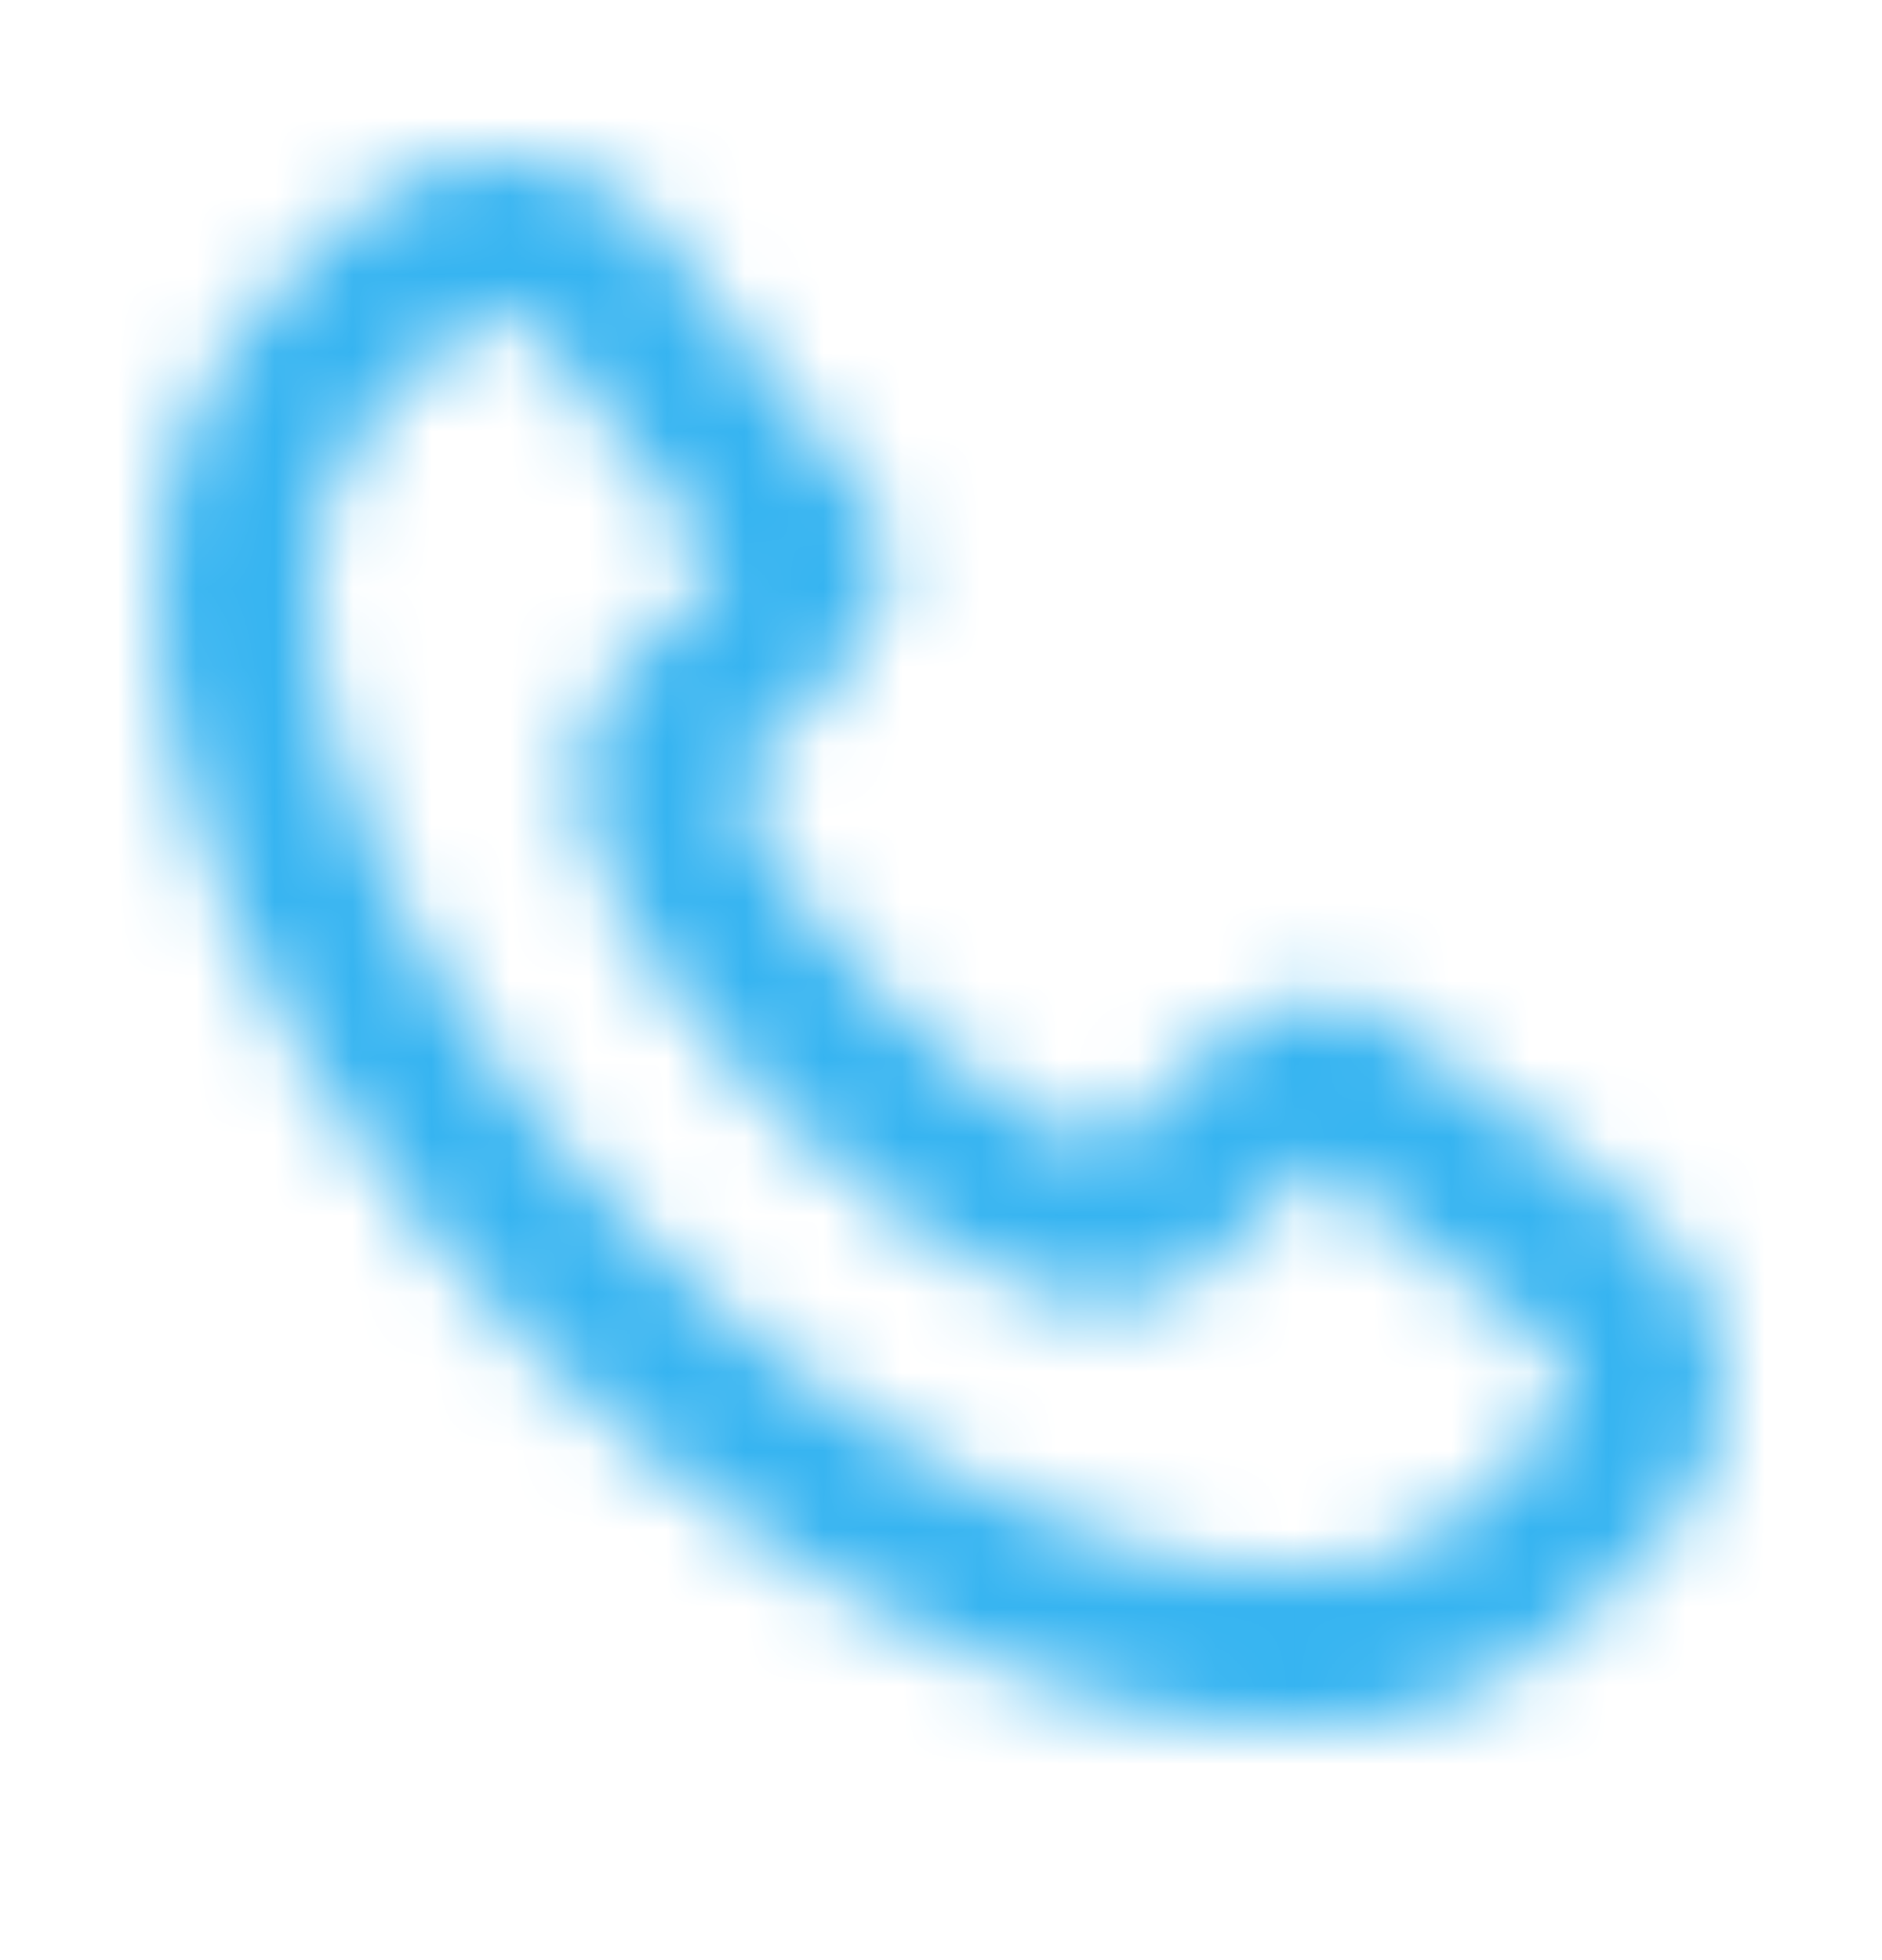 <svg width="24" height="25" viewBox="0 0 24 25" fill="none" xmlns="http://www.w3.org/2000/svg">
<mask id="mask0_4018_2729" style="mask-type:luminance" maskUnits="userSpaceOnUse" x="1" y="2" width="21" height="21">
<path fill-rule="evenodd" clip-rule="evenodd" d="M10.857 8.359C11.375 7.659 11.56 6.921 10.974 6.27C9.659 4.425 8.775 3.285 8.22 2.735C7.166 1.691 5.431 1.832 4.518 2.734C4.027 3.219 3.861 3.385 3.357 3.898C0.552 6.713 2.263 12.662 6.811 17.227C11.359 21.791 17.293 23.507 20.104 20.687C20.569 20.238 20.962 19.843 21.273 19.514C22.168 18.566 22.304 16.903 21.267 15.823C20.735 15.269 19.65 14.425 17.733 13.05C17.146 12.524 16.449 12.638 15.811 13.058C15.504 13.26 15.28 13.464 14.858 13.888L14.092 14.656C13.991 14.758 12.621 14.069 11.291 12.734C9.96 11.399 9.274 10.025 9.374 9.924L10.141 9.155C10.275 9.02 10.339 8.955 10.421 8.869C10.592 8.689 10.734 8.525 10.857 8.359ZM15.506 16.077L16.272 15.308C16.504 15.075 16.655 14.931 16.777 14.833C18.457 16.042 19.43 16.802 19.827 17.216C20.066 17.465 20.029 17.918 19.821 18.138C19.534 18.442 19.161 18.816 18.704 19.259C16.886 21.082 12.096 19.697 8.225 15.812C4.353 11.926 2.972 7.123 4.776 5.313C5.278 4.803 5.437 4.643 5.92 4.166C6.102 3.986 6.596 3.946 6.816 4.165C7.243 4.588 8.035 5.605 9.201 7.232C9.14 7.307 9.065 7.392 8.973 7.489C8.906 7.56 8.85 7.617 8.727 7.74L7.961 8.508C6.658 9.814 7.768 12.038 9.877 14.154C11.985 16.27 14.203 17.383 15.506 16.077Z" fill="white"/>
</mask>
<g mask="url(#mask0_4018_2729)">
<rect width="24" height="24.062" fill="#36B4F1"/>
</g>
</svg>
